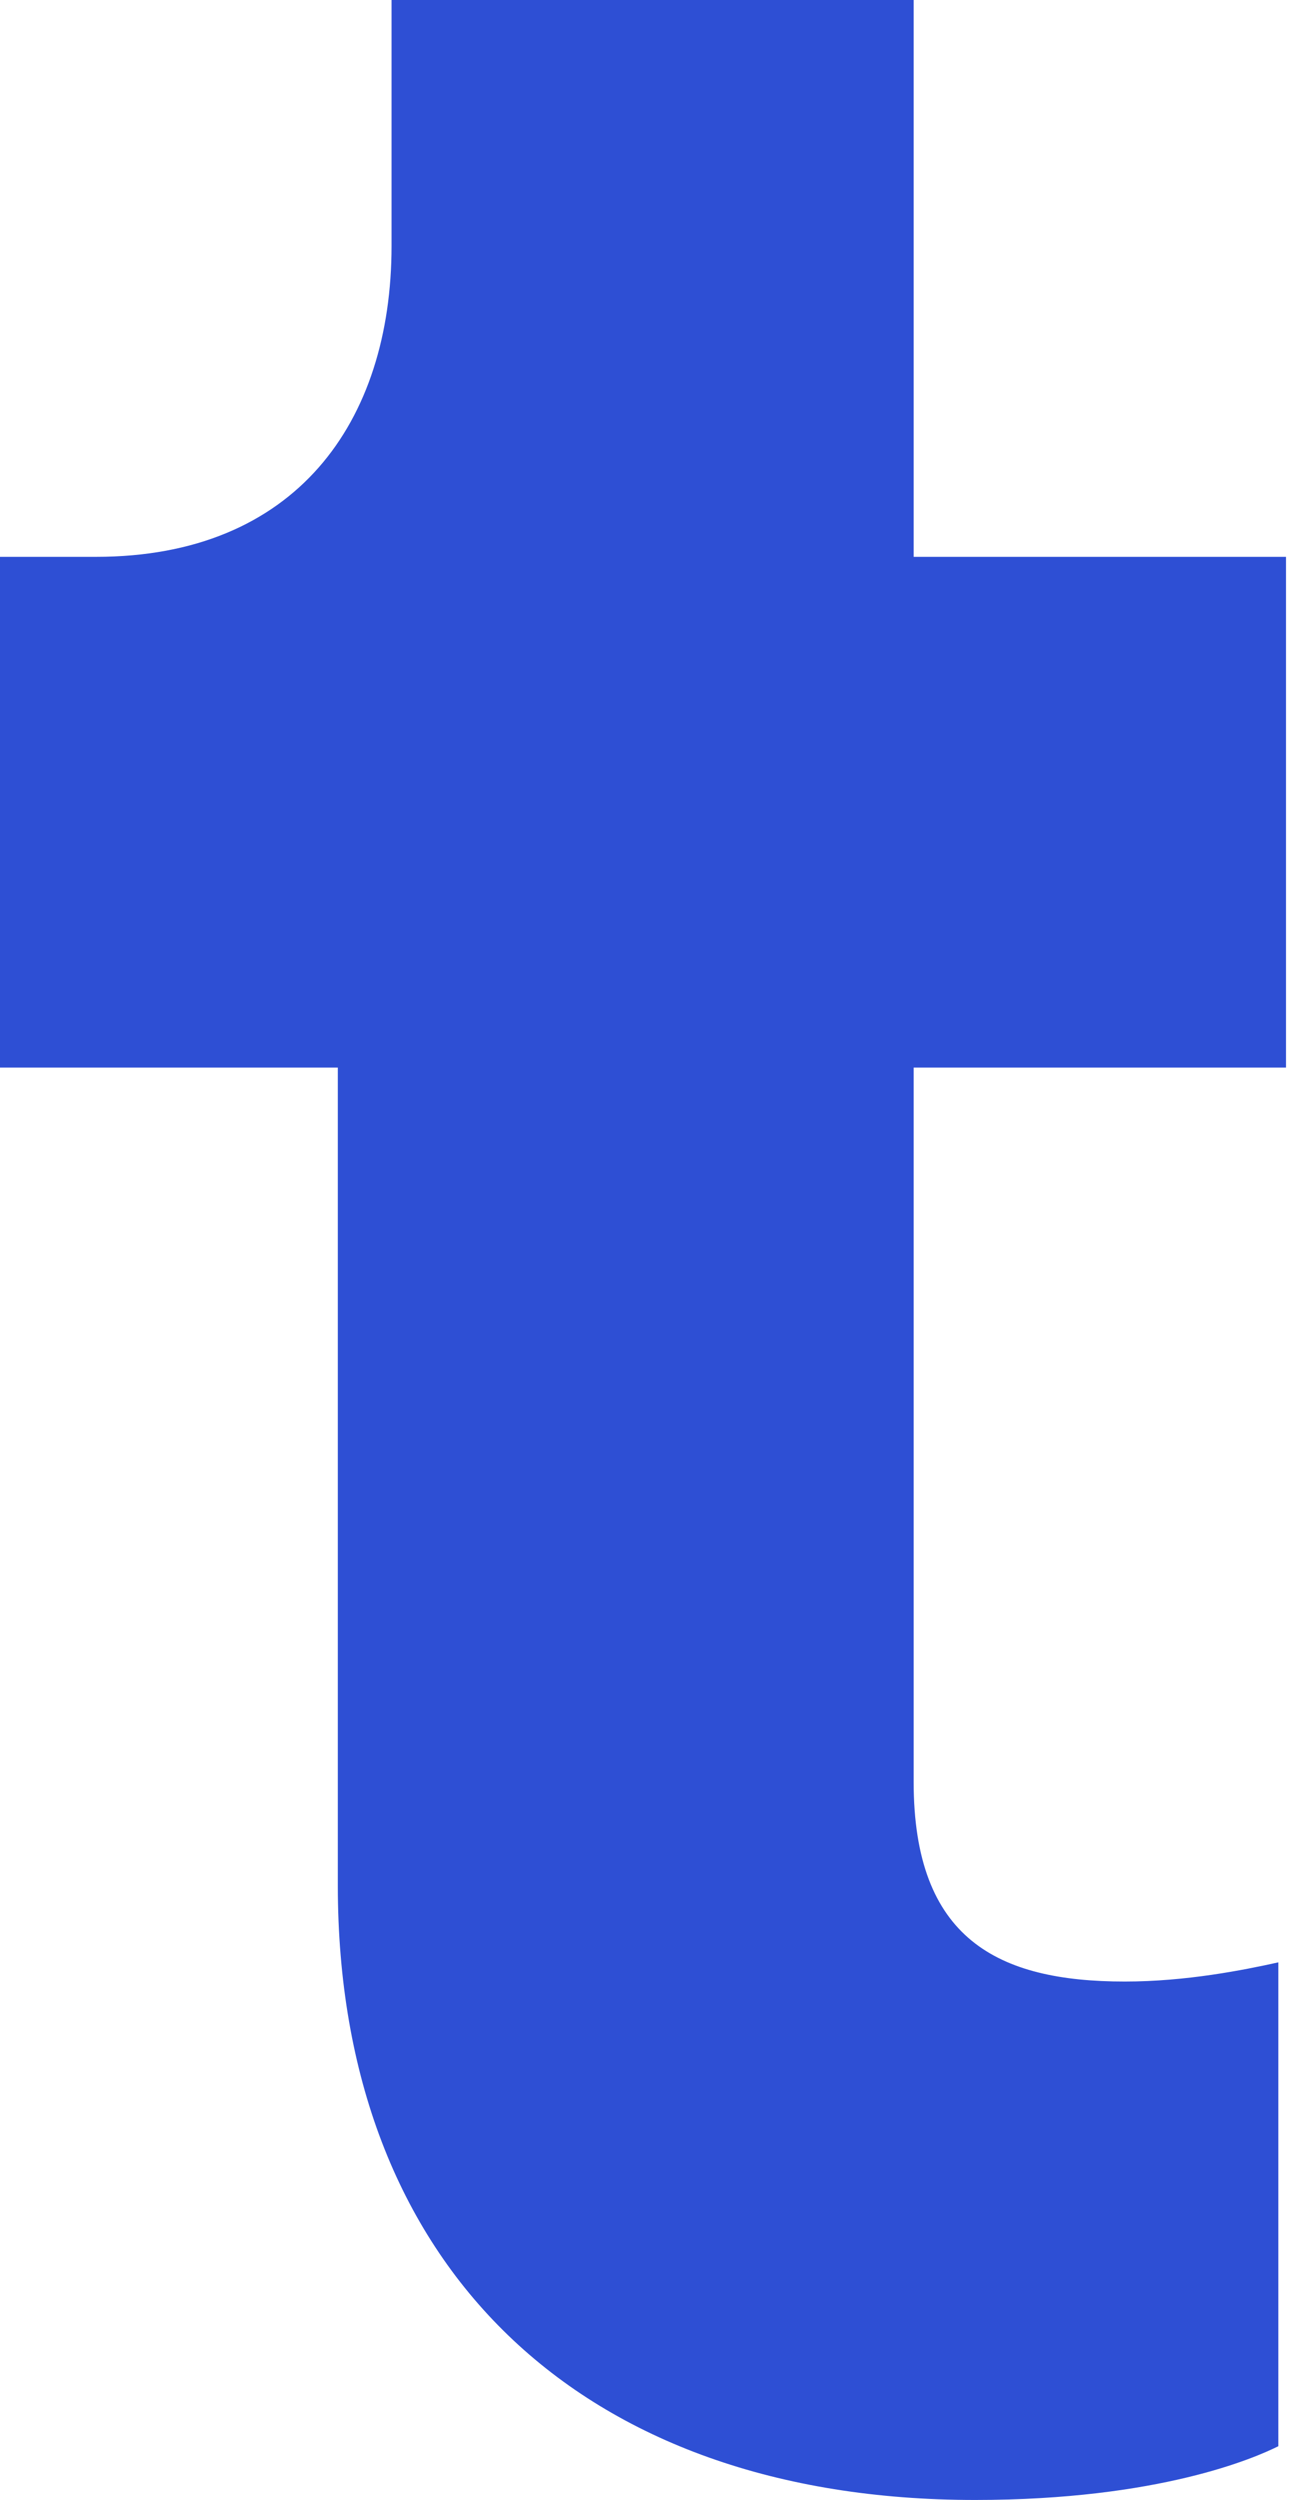 <svg width="196" height="380" xmlns="http://www.w3.org/2000/svg"><path d="M138.925 0v84.639h56.62v77.634h-56.62v108.572c0 23.932 12.842 30.353 32.104 30.353 9.34 0 18.095-1.751 23.349-2.918v73.548c-3.502 1.751-18.095 8.172-46.114 8.172-60.123 0-96.897-35.607-96.897-93.395V162.273H0V84.64h14.593c30.353 0 44.946-20.43 44.946-47.281V0h79.386z" fill="#2E4FD4" fill-rule="evenodd"/></svg>